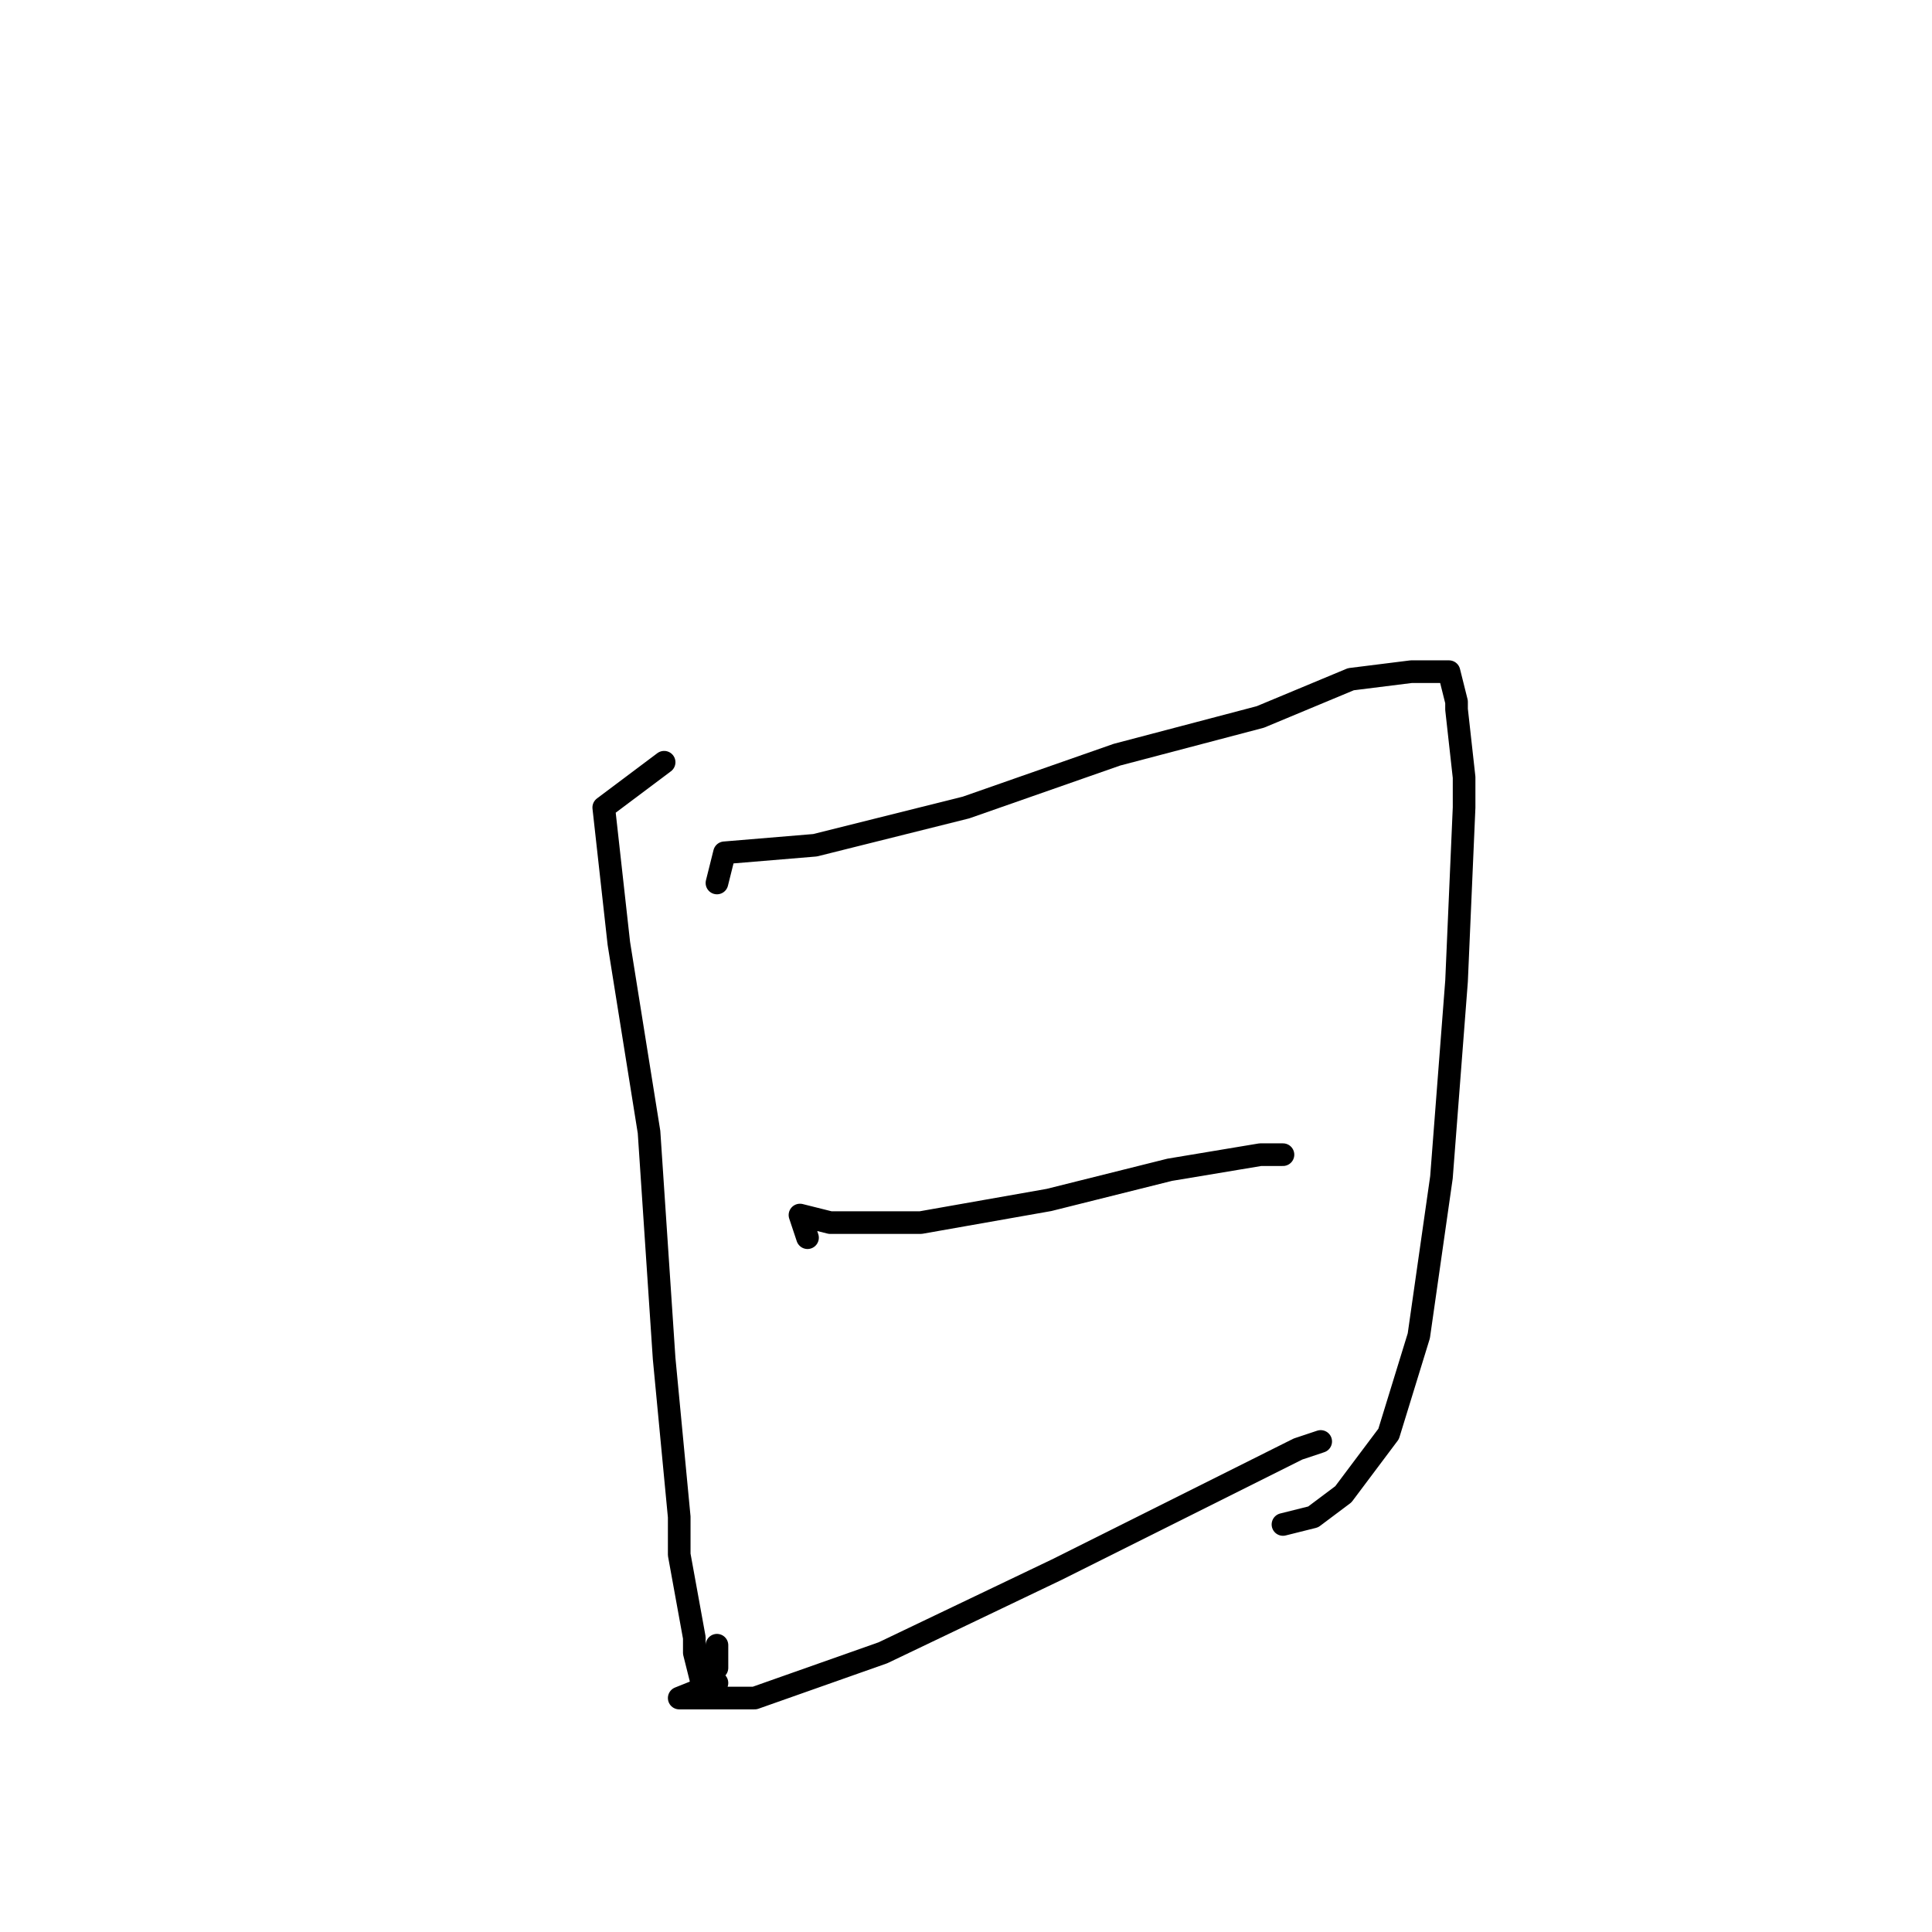 <?xml version="1.0" standalone="no"?>
    <svg width="256" height="256" xmlns="http://www.w3.org/2000/svg" version="1.1">
    <polyline stroke="black" stroke-width="3" stroke-linecap="round" fill="transparent" stroke-linejoin="round" points="88 101 80 107 82 125 86 150 88 180 90 201 90 206 92 217 92 219 93 223 95 221 95 218 95 218 " />
        <polyline stroke="black" stroke-width="3" stroke-linecap="round" fill="transparent" stroke-linejoin="round" points="95 117 96 113 108 112 128 107 148 100 167 95 179 90 187 89 192 89 193 93 193 94 194 103 194 107 193 130 191 156 188 177 184 190 178 198 174 201 170 202 170 202 " />
        <polyline stroke="black" stroke-width="3" stroke-linecap="round" fill="transparent" stroke-linejoin="round" points="107 164 106 161 110 162 118 162 122 162 139 159 155 155 167 153 170 153 170 153 " />
        <polyline stroke="black" stroke-width="3" stroke-linecap="round" fill="transparent" stroke-linejoin="round" points="95 223 90 225 100 225 117 219 140 208 160 198 172 192 175 191 175 191 " />
        </svg>